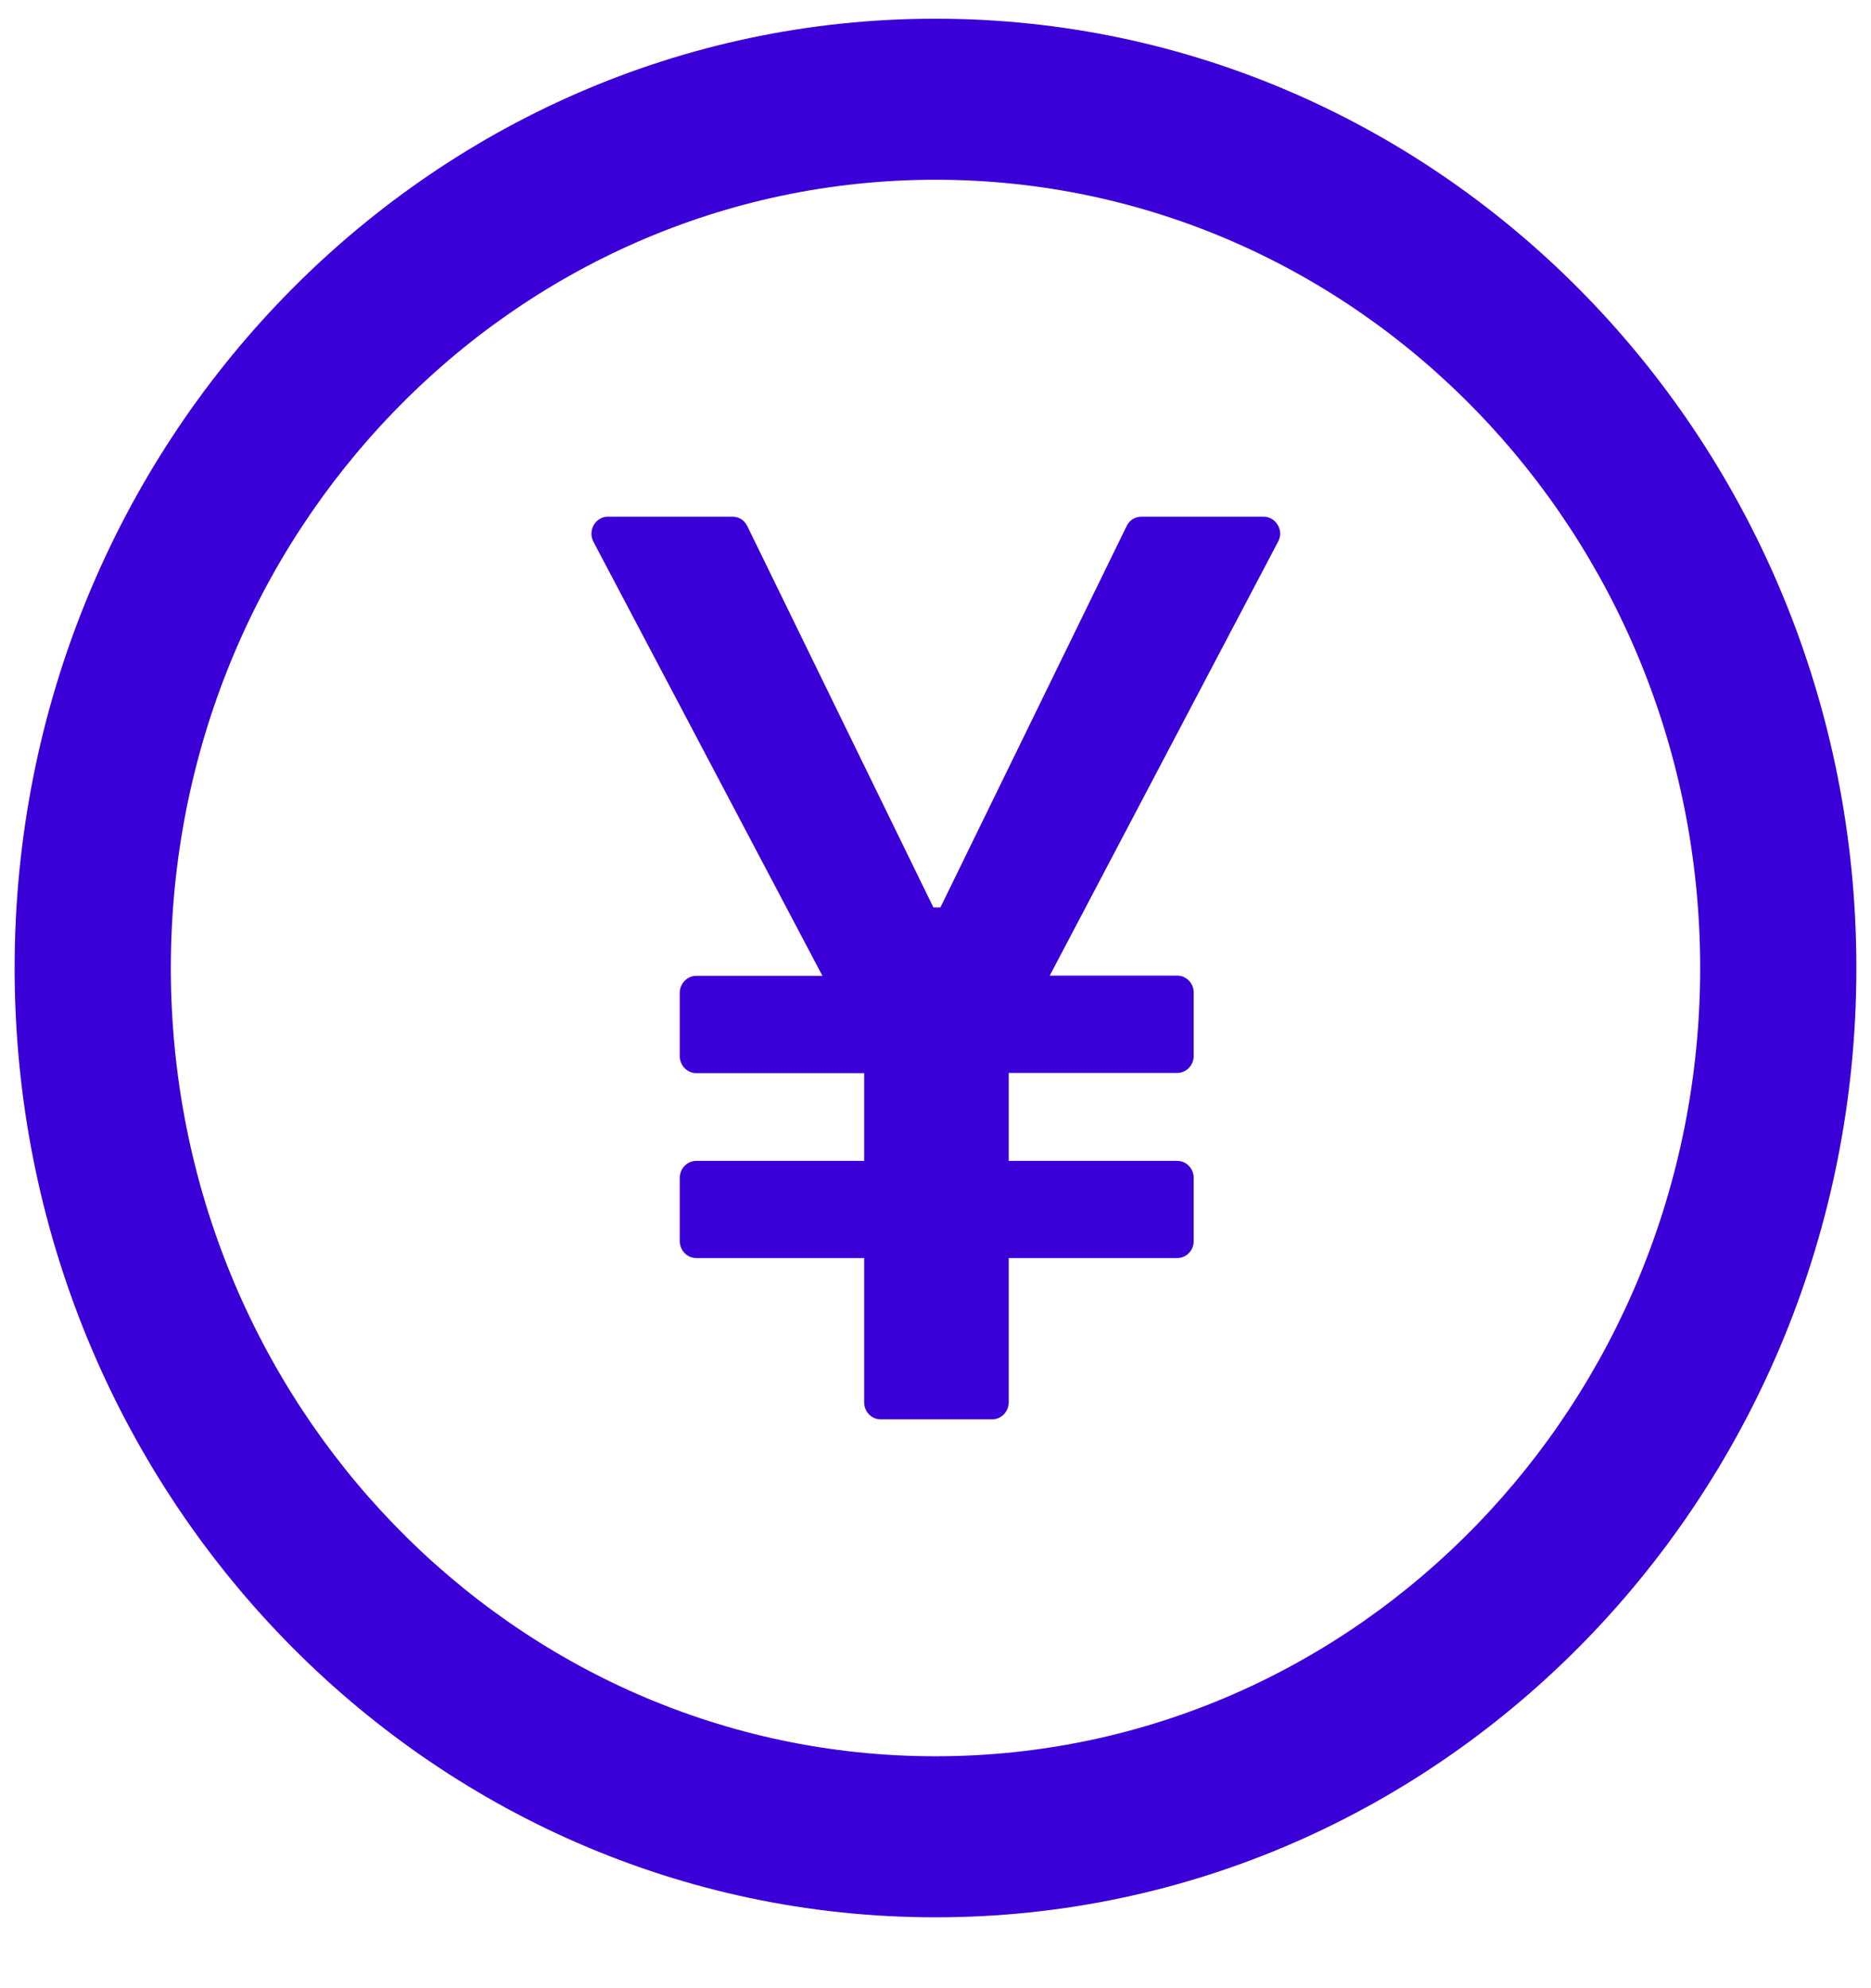 <svg width="16" height="17" viewBox="0 0 16 17" fill="none" xmlns="http://www.w3.org/2000/svg">
<path d="M8 0.16C3.651 0.16 0.125 3.794 0.125 8.277C0.125 12.76 3.651 16.394 8 16.394C12.349 16.394 15.875 12.76 15.875 8.277C15.875 3.794 12.349 0.16 8 0.16ZM8 15.017C4.389 15.017 1.461 11.999 1.461 8.277C1.461 4.555 4.389 1.537 8 1.537C11.611 1.537 14.539 4.555 14.539 8.277C14.539 11.999 11.611 15.017 8 15.017ZM10.806 4.418H9.76C9.707 4.418 9.658 4.448 9.635 4.497L8.042 7.759H7.982L6.39 4.497C6.378 4.473 6.36 4.453 6.338 4.439C6.316 4.425 6.291 4.418 6.265 4.418H5.198C5.175 4.418 5.152 4.423 5.131 4.436C5.063 4.474 5.038 4.563 5.075 4.633L7.033 8.344H5.954C5.877 8.344 5.813 8.409 5.813 8.489V9.031C5.813 9.11 5.877 9.176 5.954 9.176H7.39V9.926H5.954C5.877 9.926 5.813 9.991 5.813 10.071V10.613C5.813 10.692 5.877 10.757 5.954 10.757H7.39V11.991C7.39 12.071 7.453 12.136 7.531 12.136H8.485C8.562 12.136 8.626 12.071 8.626 11.991V10.757H10.067C10.145 10.757 10.208 10.692 10.208 10.613V10.071C10.208 9.991 10.145 9.926 10.067 9.926H8.626V9.174H10.067C10.145 9.174 10.208 9.109 10.208 9.029V8.487C10.208 8.407 10.145 8.342 10.067 8.342H8.977L10.93 4.631C10.941 4.61 10.948 4.586 10.948 4.563C10.946 4.483 10.883 4.418 10.806 4.418Z" fill="#3B00D8"/>
</svg>
